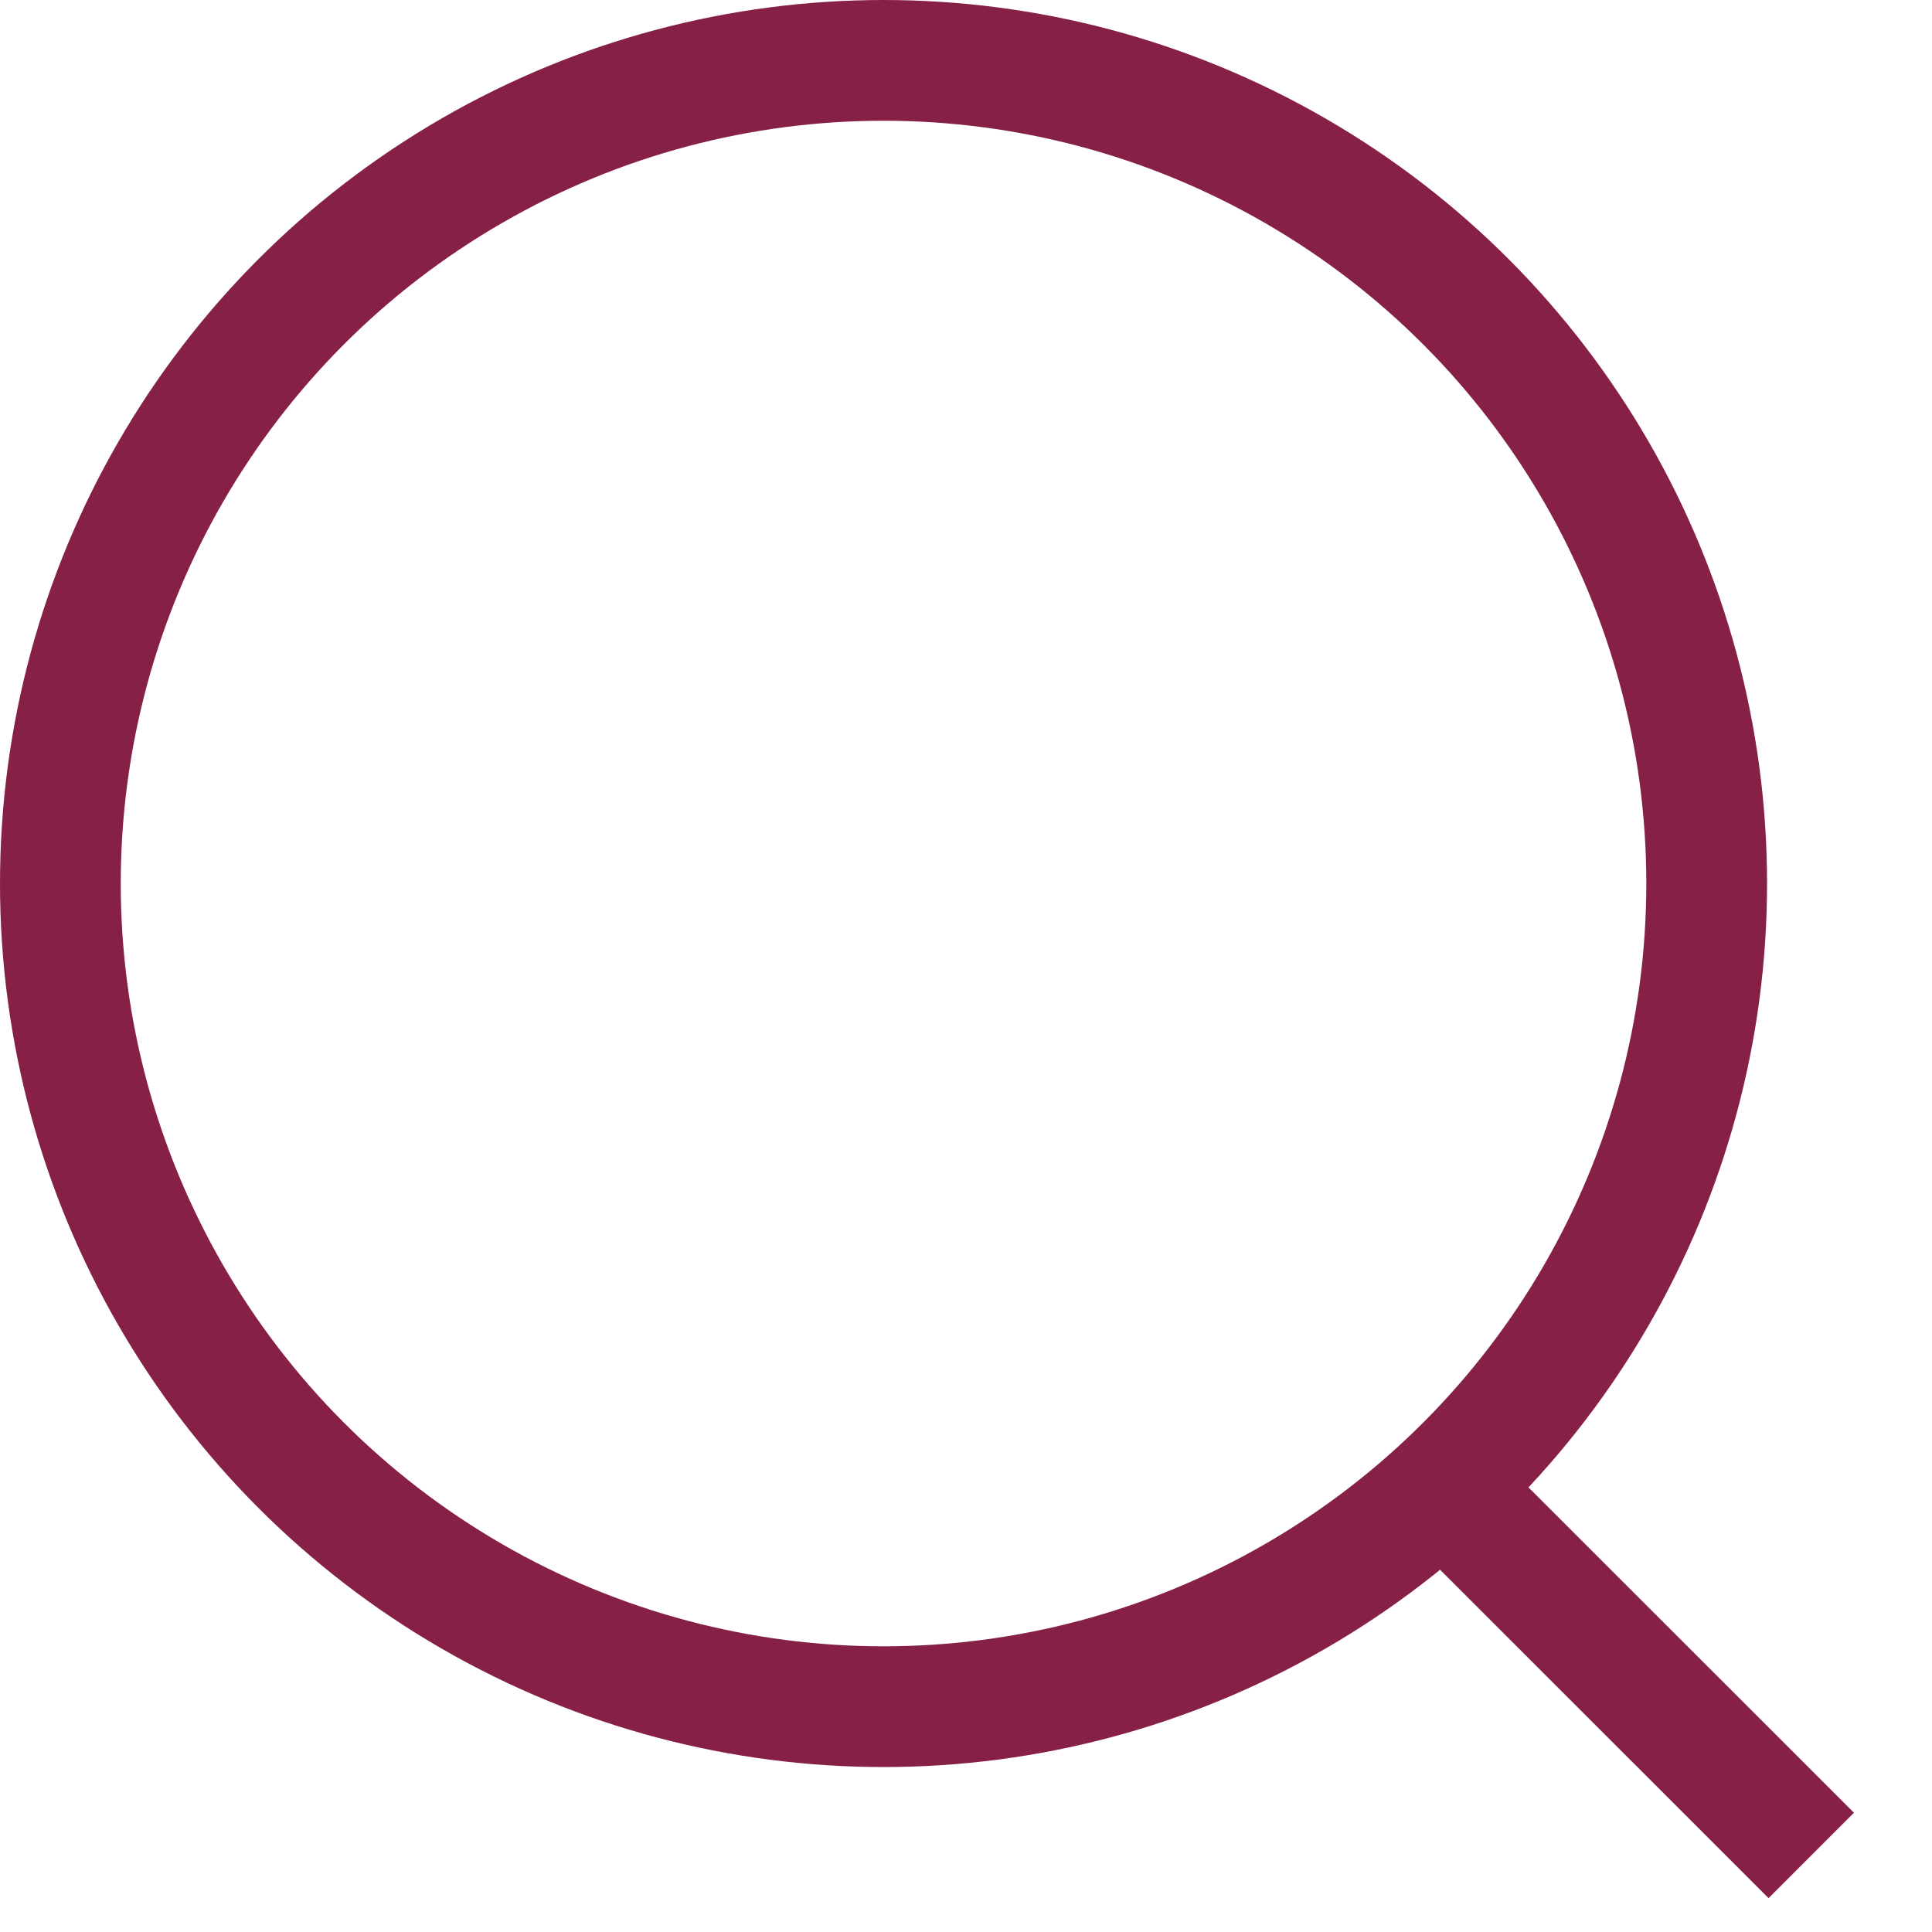 <svg width="16" height="16" viewBox="0 0 16 16" fill="none" xmlns="http://www.w3.org/2000/svg">
<circle cx="7.317" cy="7.317" r="6.817" stroke="#872046"/>
<path d="M12.073 12.44L15 15.366" stroke="#872046"/>
</svg>
